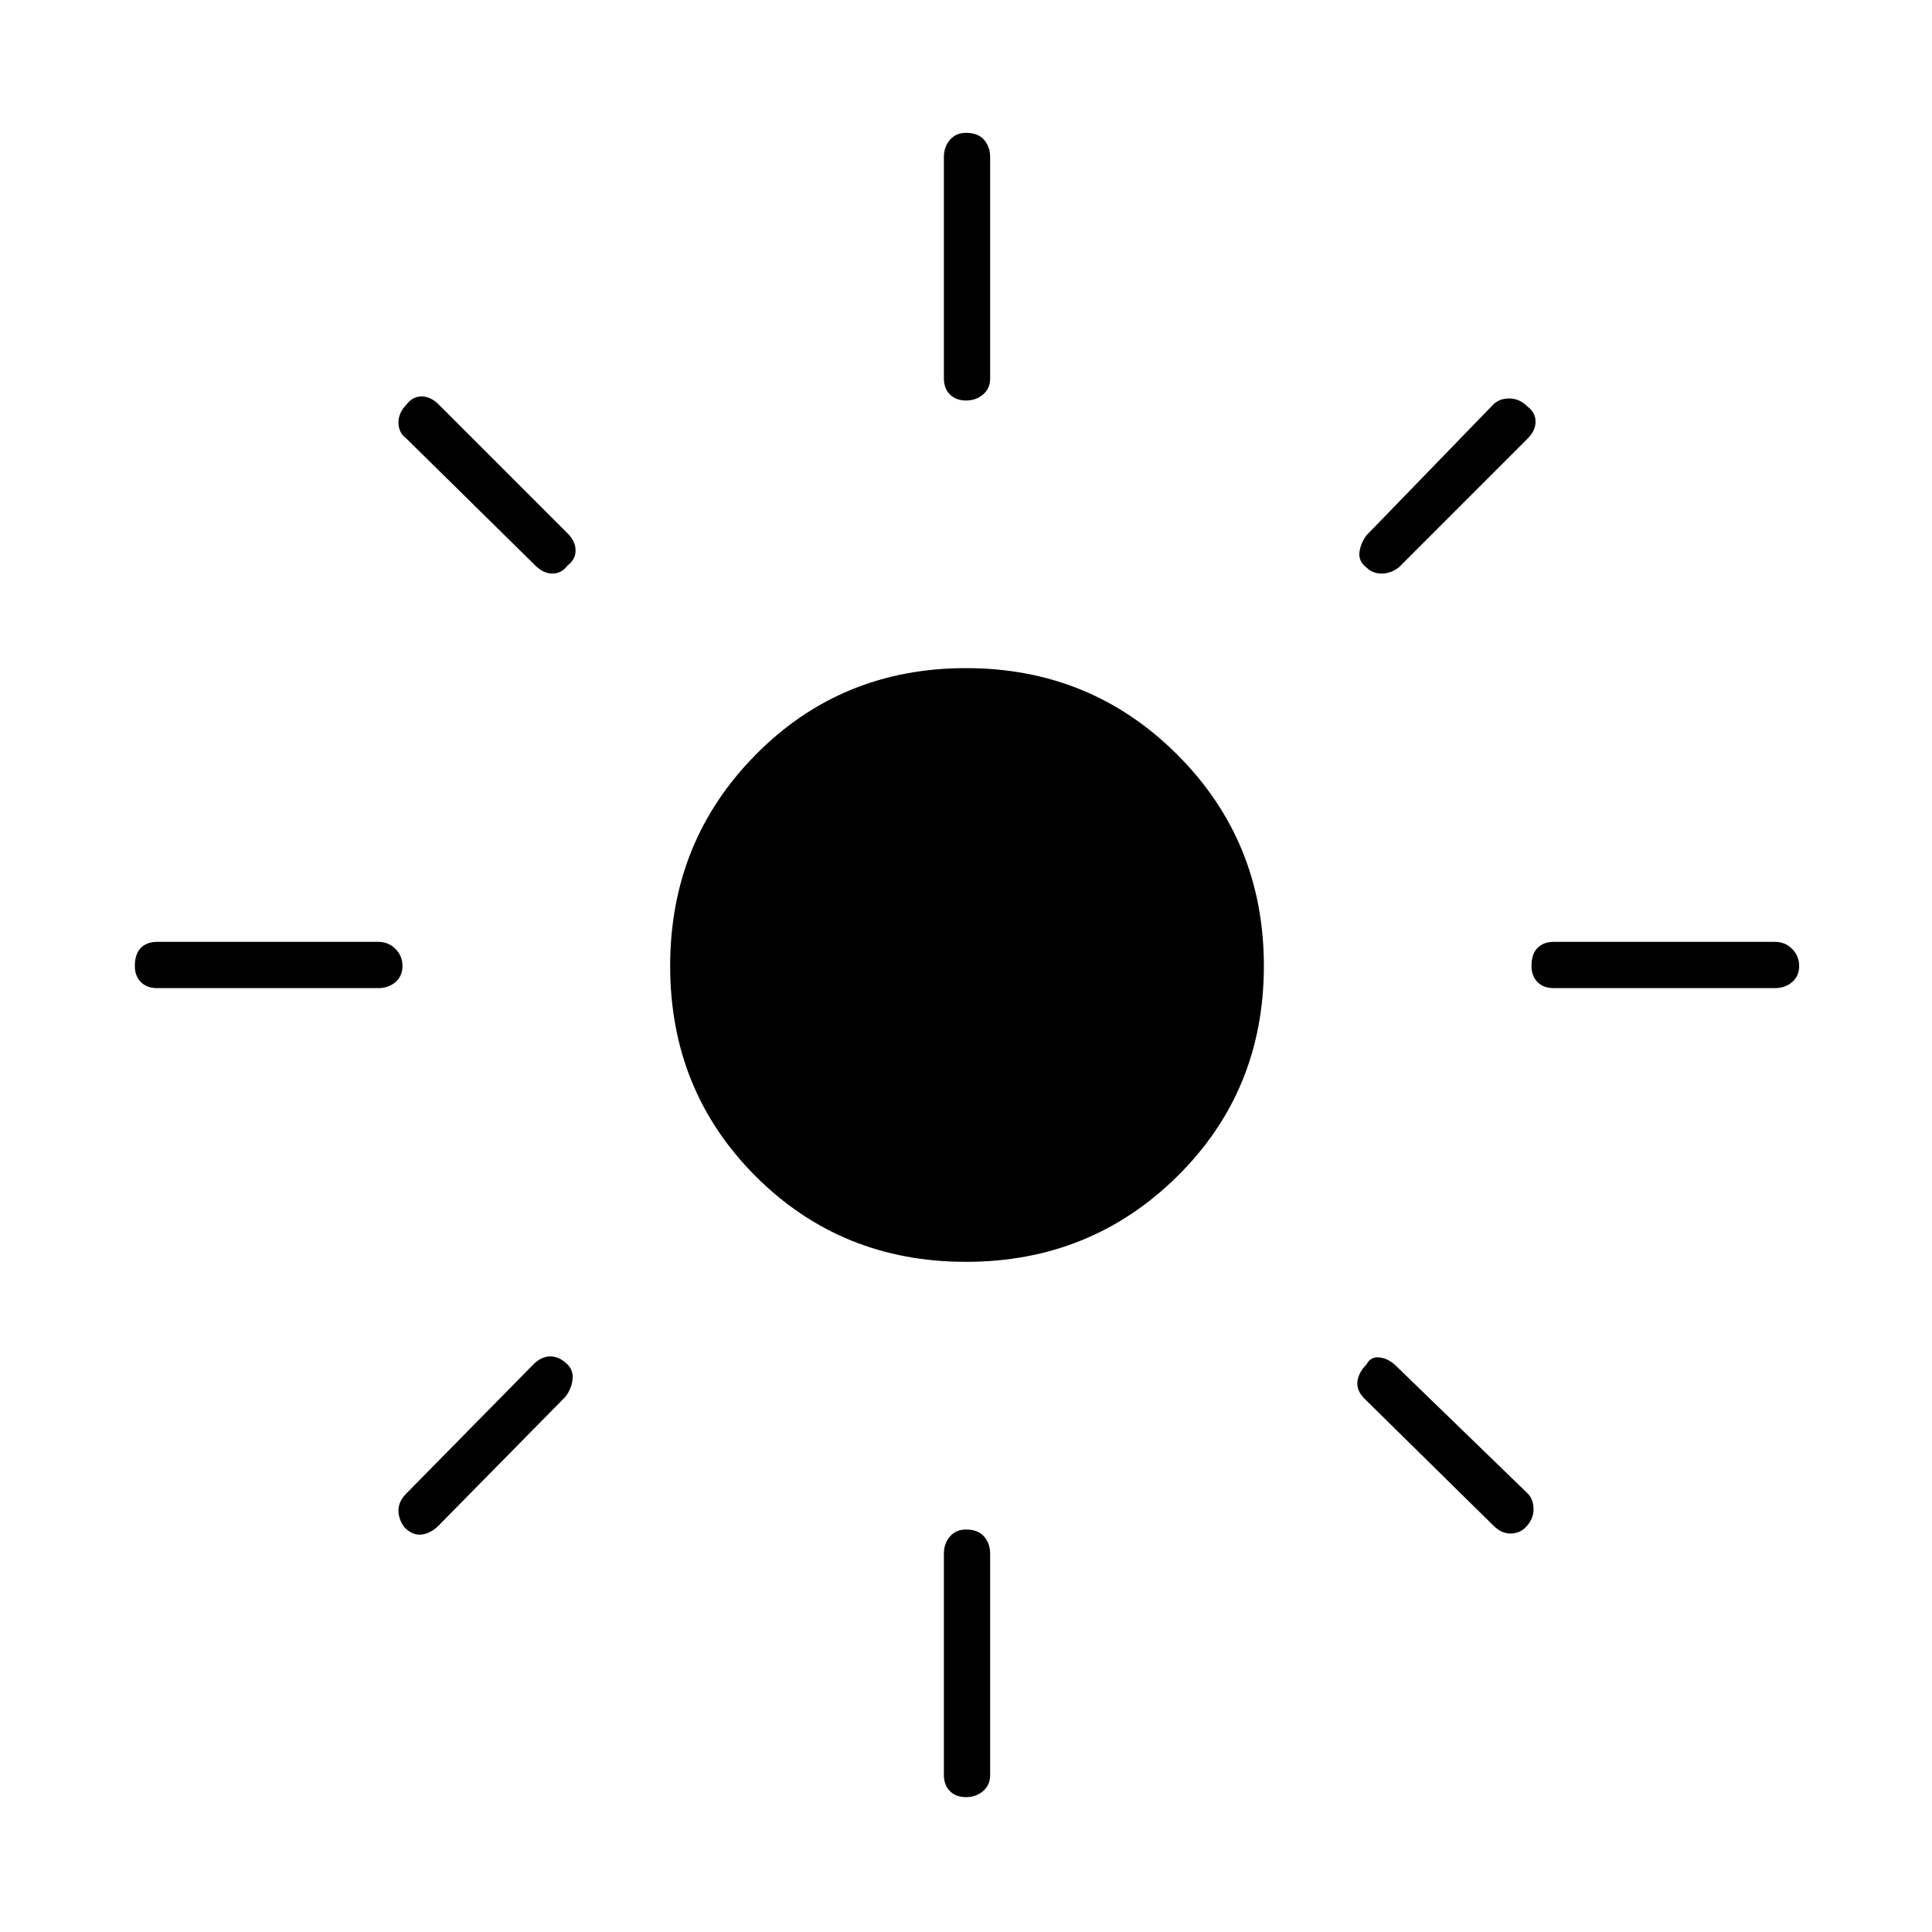 <svg xmlns="http://www.w3.org/2000/svg" height="40" width="40"><path d="M20 26.125q-2.583 0-4.354-1.771T13.875 20q0-2.583 1.771-4.375 1.771-1.792 4.354-1.792t4.375 1.792q1.792 1.792 1.792 4.375t-1.792 4.354Q22.583 26.125 20 26.125ZM3.25 20.458q-.208 0-.333-.125-.125-.125-.125-.333 0-.25.125-.375t.333-.125h4.583q.209 0 .355.146.145.146.145.354t-.145.333q-.146.125-.355.125Zm28.917 0q-.209 0-.334-.125-.125-.125-.125-.333 0-.25.125-.375t.334-.125h4.583q.208 0 .354.146t.146.354q0 .208-.146.333-.146.125-.354.125ZM20 8.292q-.208 0-.333-.125-.125-.125-.125-.334V3.25q0-.208.125-.354T20 2.75q.25 0 .375.146t.125.354v4.583q0 .209-.146.334-.146.125-.354.125Zm0 28.916q-.208 0-.333-.125-.125-.125-.125-.333v-4.583q0-.209.125-.355.125-.145.333-.145.25 0 .375.145.125.146.125.355v4.583q0 .208-.146.333-.146.125-.354.125Zm-8.917-25.5L8.417 9.083q-.167-.125-.167-.333 0-.208.167-.375.125-.167.312-.167.188 0 .354.167l2.667 2.667q.167.166.167.354 0 .187-.167.312-.125.167-.312.167-.188 0-.355-.167Zm19.834 19.875-2.667-2.625q-.167-.166-.146-.354.021-.187.188-.354.083-.167.27-.146.188.021.355.188l2.708 2.625q.125.125.125.333 0 .208-.167.375-.125.125-.312.125-.188 0-.354-.167ZM28.292 11.75q-.167-.125-.146-.312.021-.188.146-.355l2.625-2.708q.125-.125.333-.125.208 0 .375.167.167.125.167.312 0 .188-.167.354l-2.667 2.667q-.166.125-.354.125-.187 0-.312-.125ZM8.375 31.625q-.125-.167-.125-.354 0-.188.167-.354l2.625-2.667q.166-.167.354-.167.187 0 .354.167.125.125.104.312-.021.188-.146.355l-2.625 2.666q-.166.167-.354.188-.187.021-.354-.146Z"/></svg>